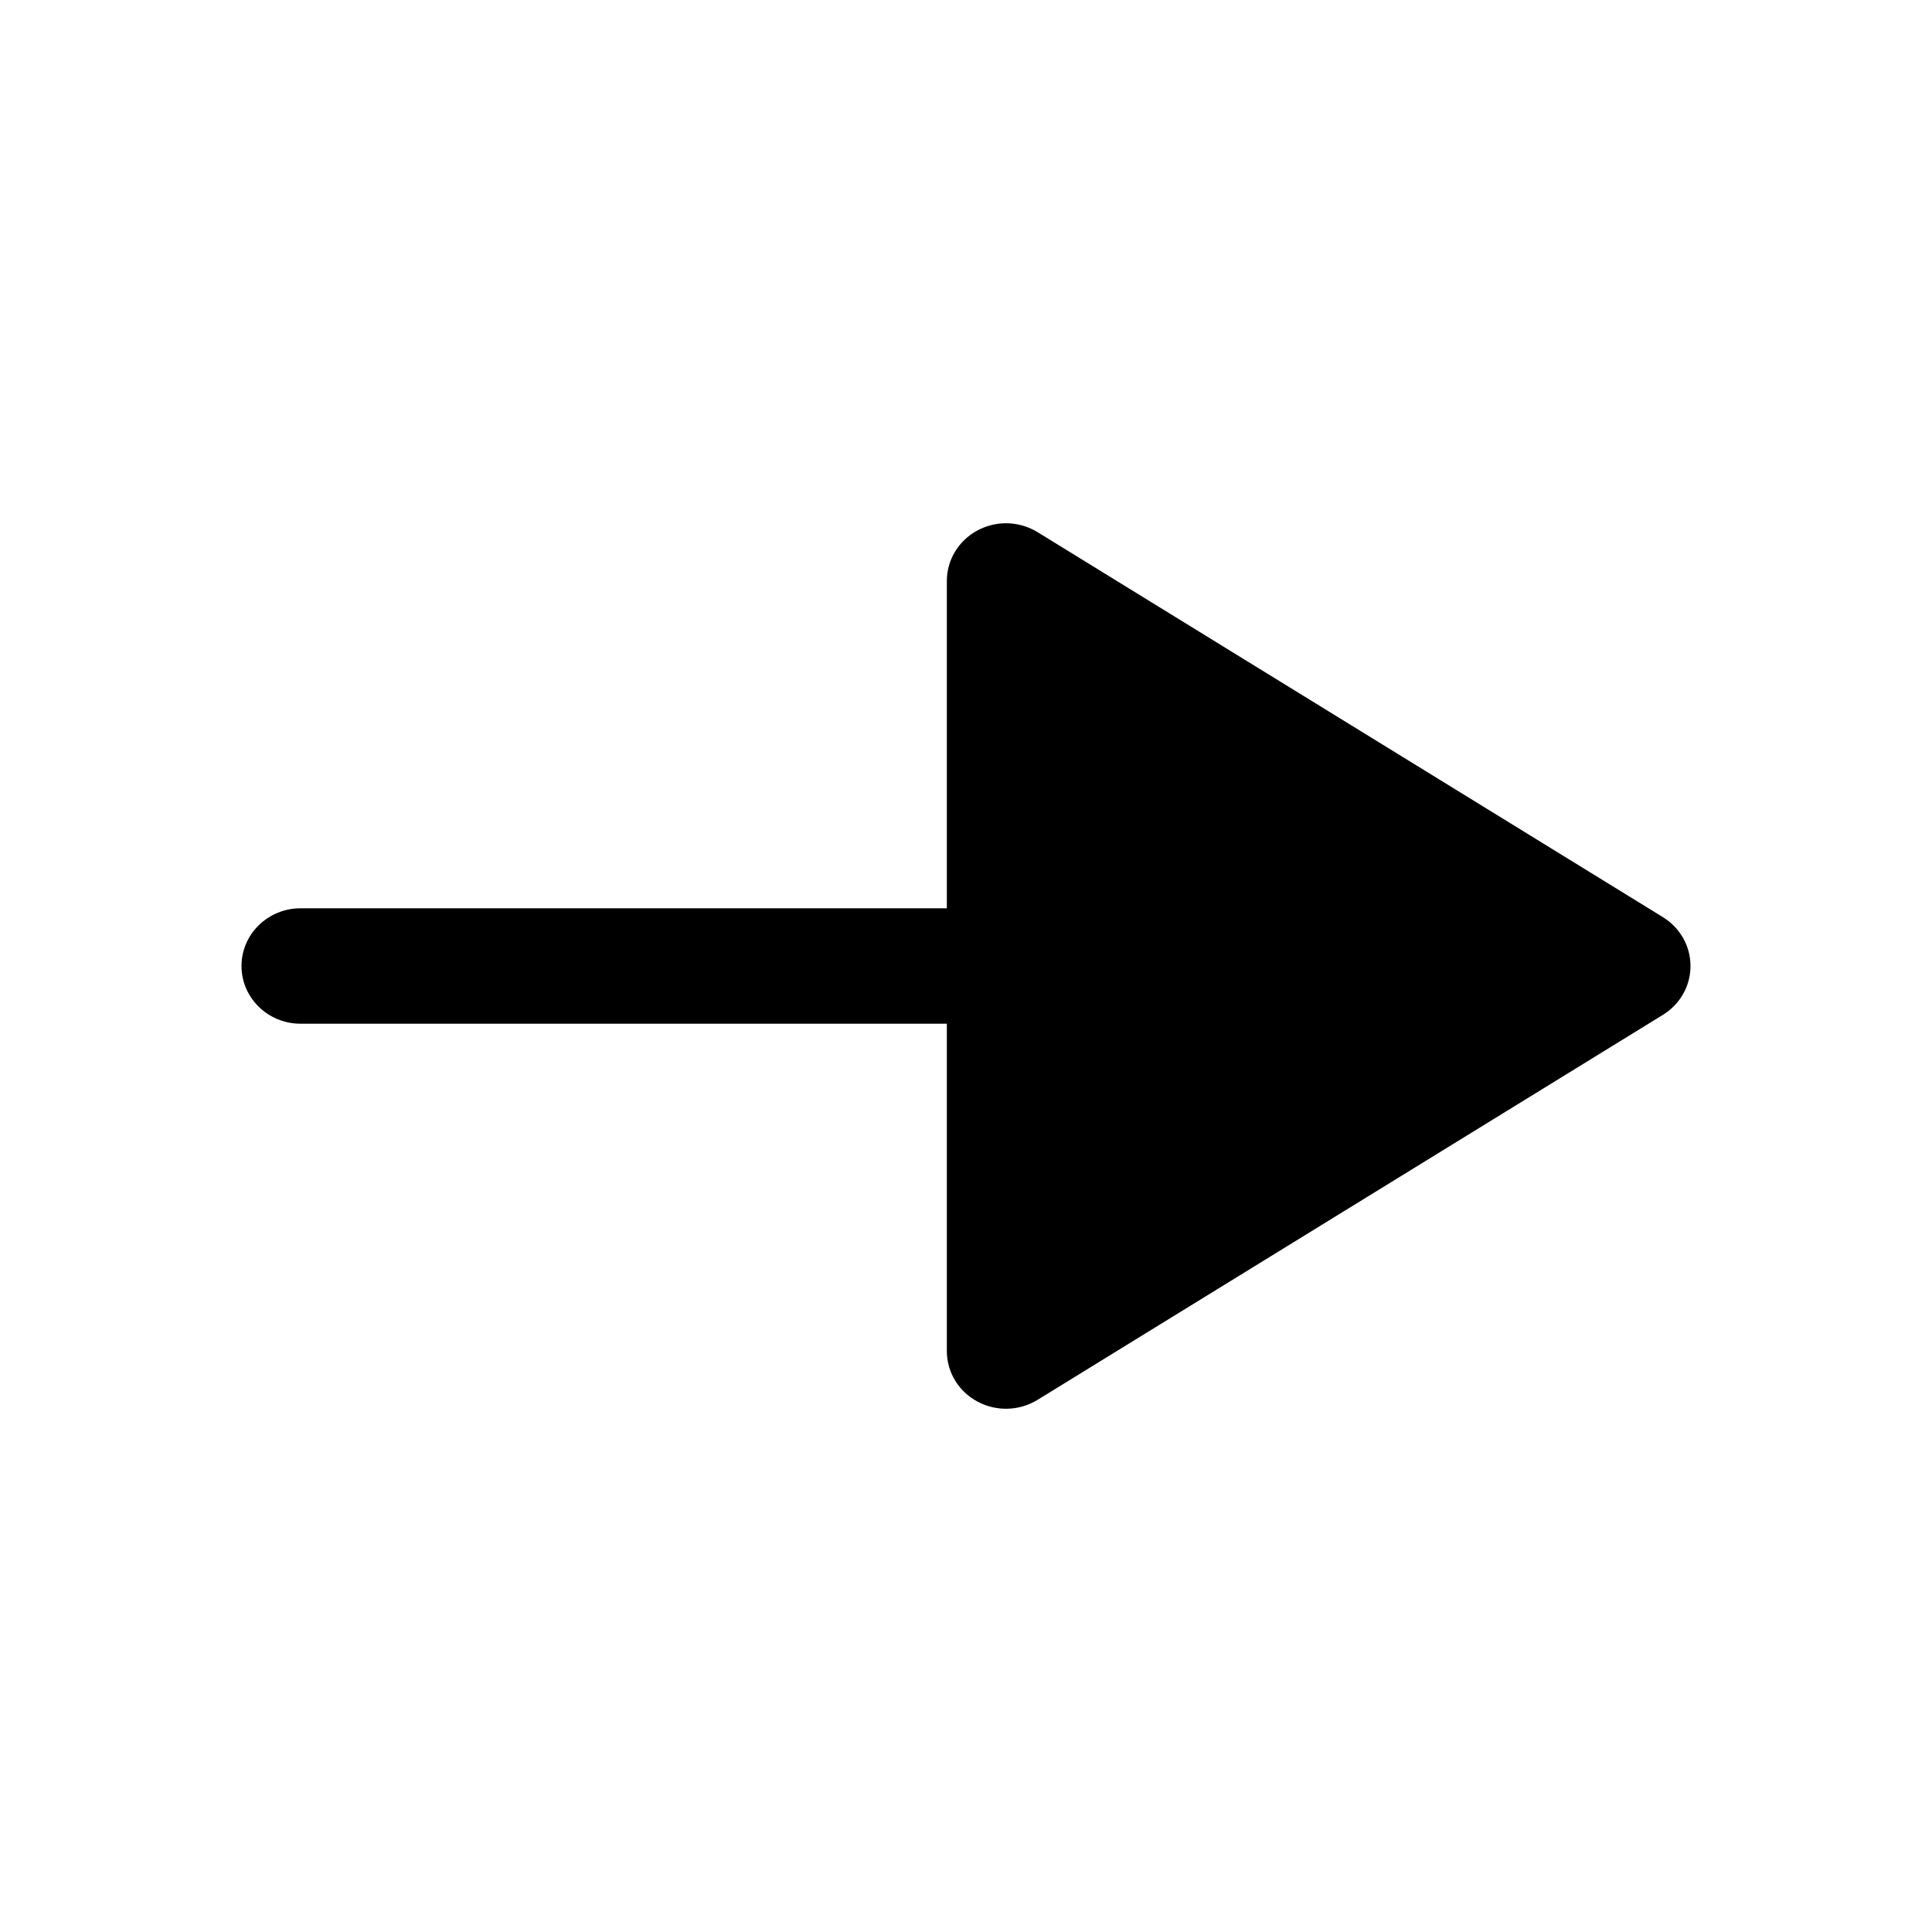 <?xml version="1.0" encoding="UTF-8"?>
<svg width="24px"  height="24px"  viewBox="0 0 24 24" version="1.1" xmlns="http://www.w3.org/2000/svg" xmlns:xlink="http://www.w3.org/1999/xlink">
    <title>Iconly/Bold/Arrow - Right 3</title>
    <g id="Iconly/Bold/Arrow---Right-3" stroke="none" stroke-width="1" fill="none" fill-rule="evenodd">
        <g id="Arrow---Right-3" transform="translate(3, 6.5)" fill="#000000"  fill-rule="nonzero">
            <path d="M9.141,0.09 C8.907,0.216 8.762,0.456 8.762,0.717 L8.762,4.783 L0.734,4.783 C0.329,4.783 0,5.104 0,5.5 C0,5.896 0.329,6.217 0.734,6.217 L8.762,6.217 L8.762,10.283 C8.762,10.545 8.907,10.785 9.141,10.91 C9.375,11.037 9.661,11.029 9.888,10.89 L17.657,6.107 C17.871,5.975 18,5.747 18,5.5 C18,5.253 17.871,5.025 17.657,4.893 L9.888,0.11 C9.768,0.037 9.632,0 9.496,0 C9.374,0 9.252,0.031 9.141,0.09"></path>
        </g>
    </g>
</svg>